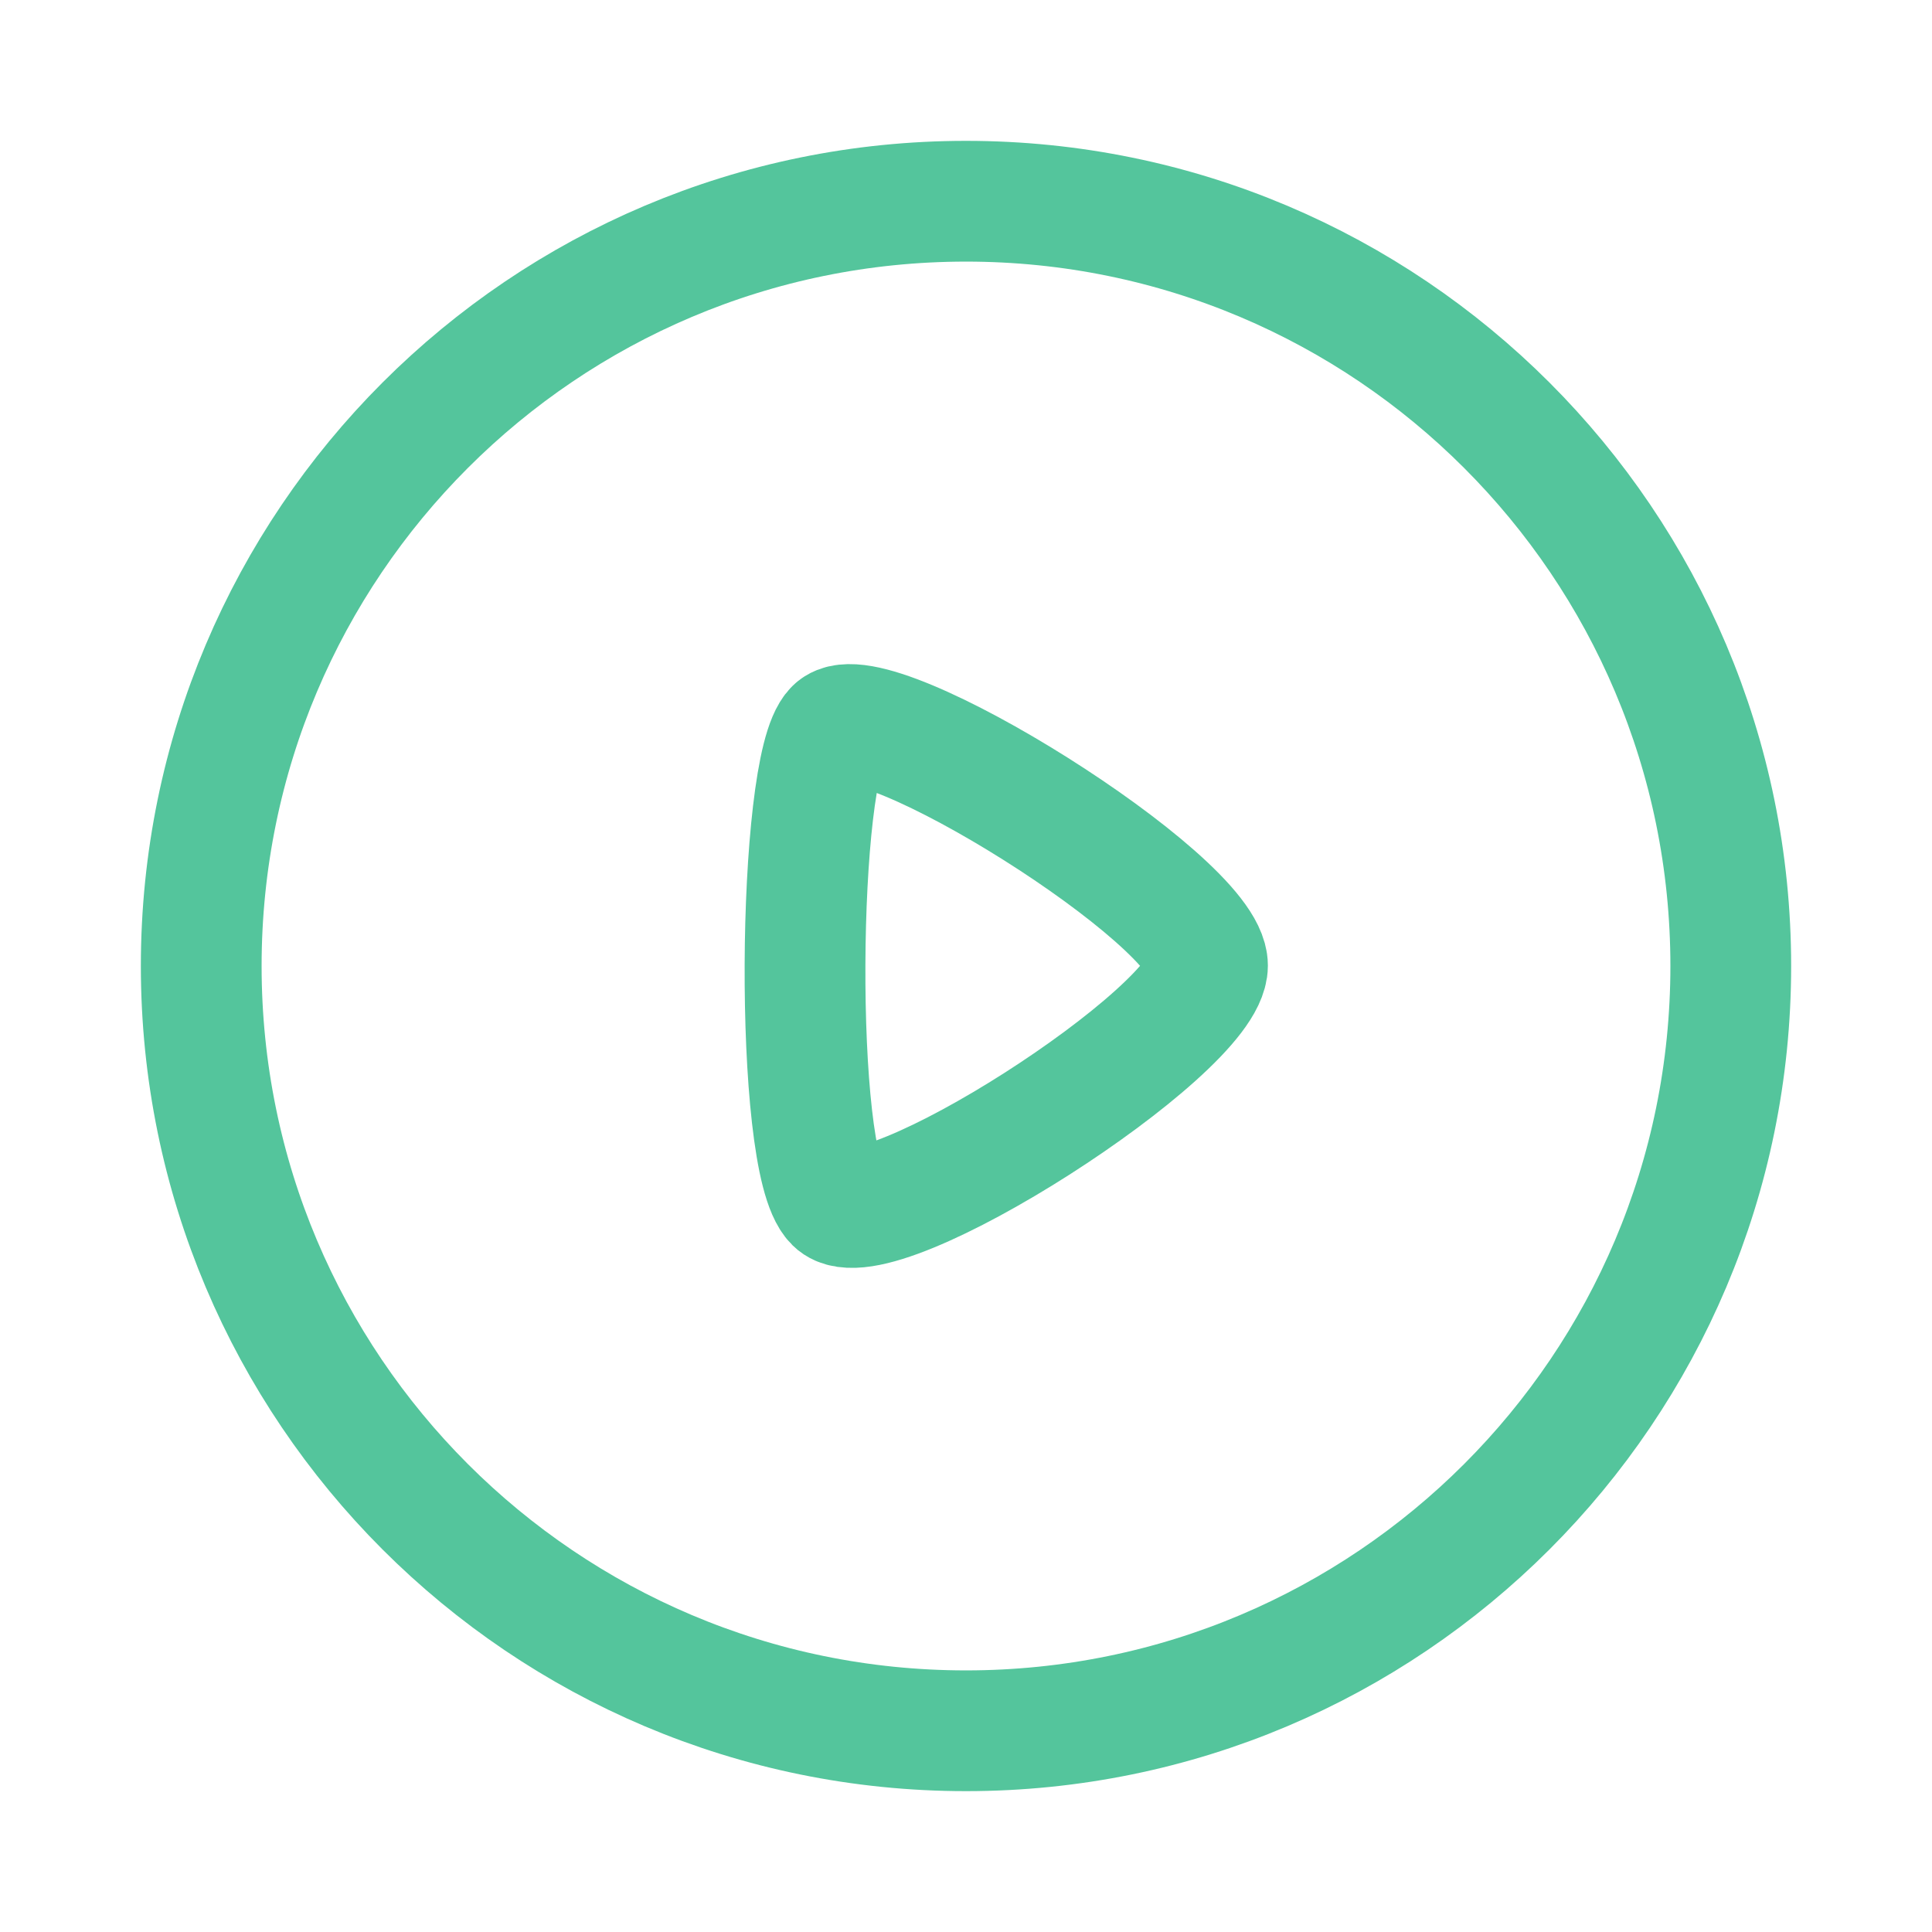 <svg width="32" height="32" viewBox="0 0 32 32" fill="none" xmlns="http://www.w3.org/2000/svg">
<path fill-rule="evenodd" clip-rule="evenodd" d="M16 3.333C22.995 3.333 28.667 9.004 28.667 16C28.667 22.996 22.995 28.667 16 28.667C9.004 28.667 3.333 22.996 3.333 16C3.333 9.004 9.004 3.333 16 3.333Z" stroke="#54C59C" stroke-width="2" stroke-linecap="round" stroke-linejoin="round"/>
<path fill-rule="evenodd" clip-rule="evenodd" d="M20 15.993C20 14.912 14.457 11.452 13.828 12.074C13.199 12.696 13.139 19.232 13.828 19.913C14.517 20.596 20 17.075 20 15.993Z" stroke="#54C59C" stroke-width="2" stroke-linecap="round" stroke-linejoin="round"/>
</svg>
